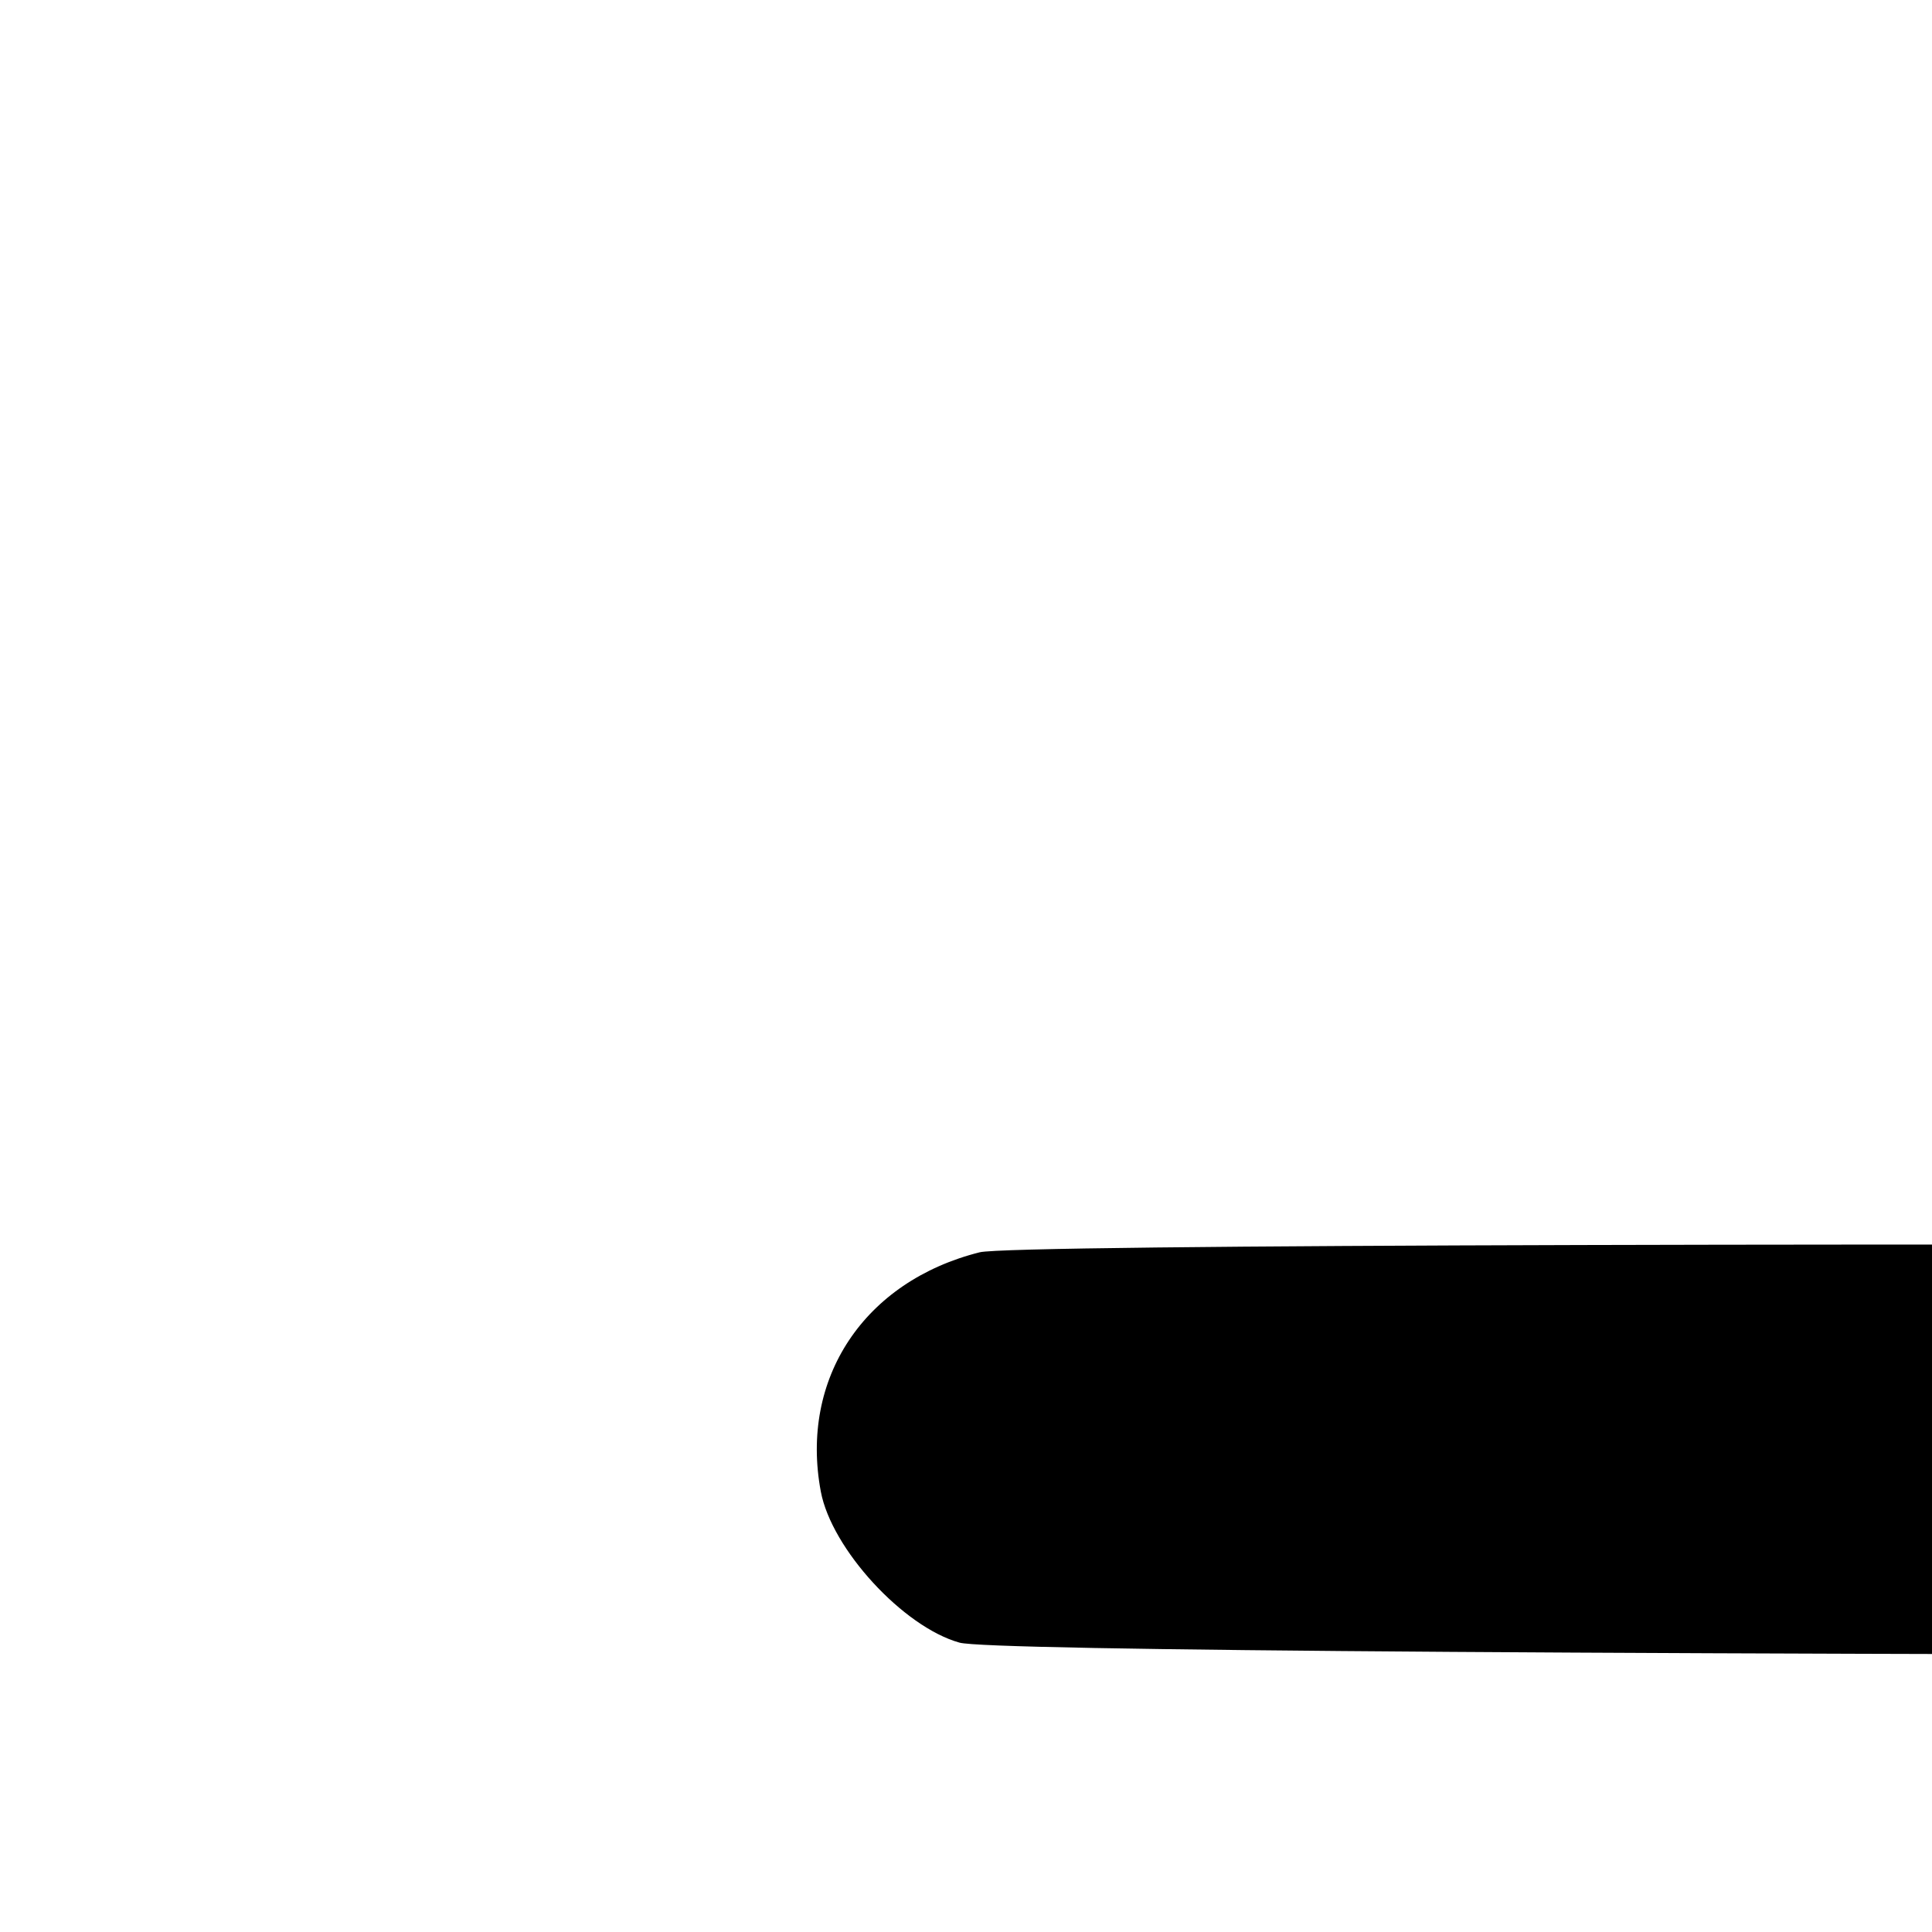 <svg width="1000" height="1000" viewBox="0 0 264.583 264.583" version="1.1" id="svg5" xmlns="http://www.w3.org/2000/svg" xmlns:svg="http://www.w3.org/2000/svg"><path d="M134.167 171.498 C 118.332 175.477,109.502 188.774,112.409 204.266 C 113.882 212.122,123.706 222.817,131.414 224.958 C 135.402 226.065,222.588 226.651,384.273 226.657 C 592.442 226.665,633.967 227.052,649.726 229.131 C 746.135 241.846,808.900 293.986,827.062 376.446 C 831.734 397.658,831.990 438.257,827.599 461.667 C 809.394 558.734,736.257 650.924,628.333 712.843 C 590.352 734.634,541.671 754.780,490.752 769.779 C 462.187 778.193,457.272 780.856,452.158 790.689 C 448.761 797.221,450.009 811.974,454.466 817.986 C 458.878 823.936,469.579 829.938,475.836 829.973 C 481.803 830.005,518.238 819.693,545.000 810.398 C 665.300 768.613,762.299 698.566,823.660 609.167 C 900.814 496.758,907.268 364.193,840.004 273.474 C 799.442 218.768,738.279 186.042,652.500 173.148 C 637.296 170.863,142.958 169.289,134.167 171.498 " stroke="none" fill-rule="evenodd" fill="black"></path></svg>